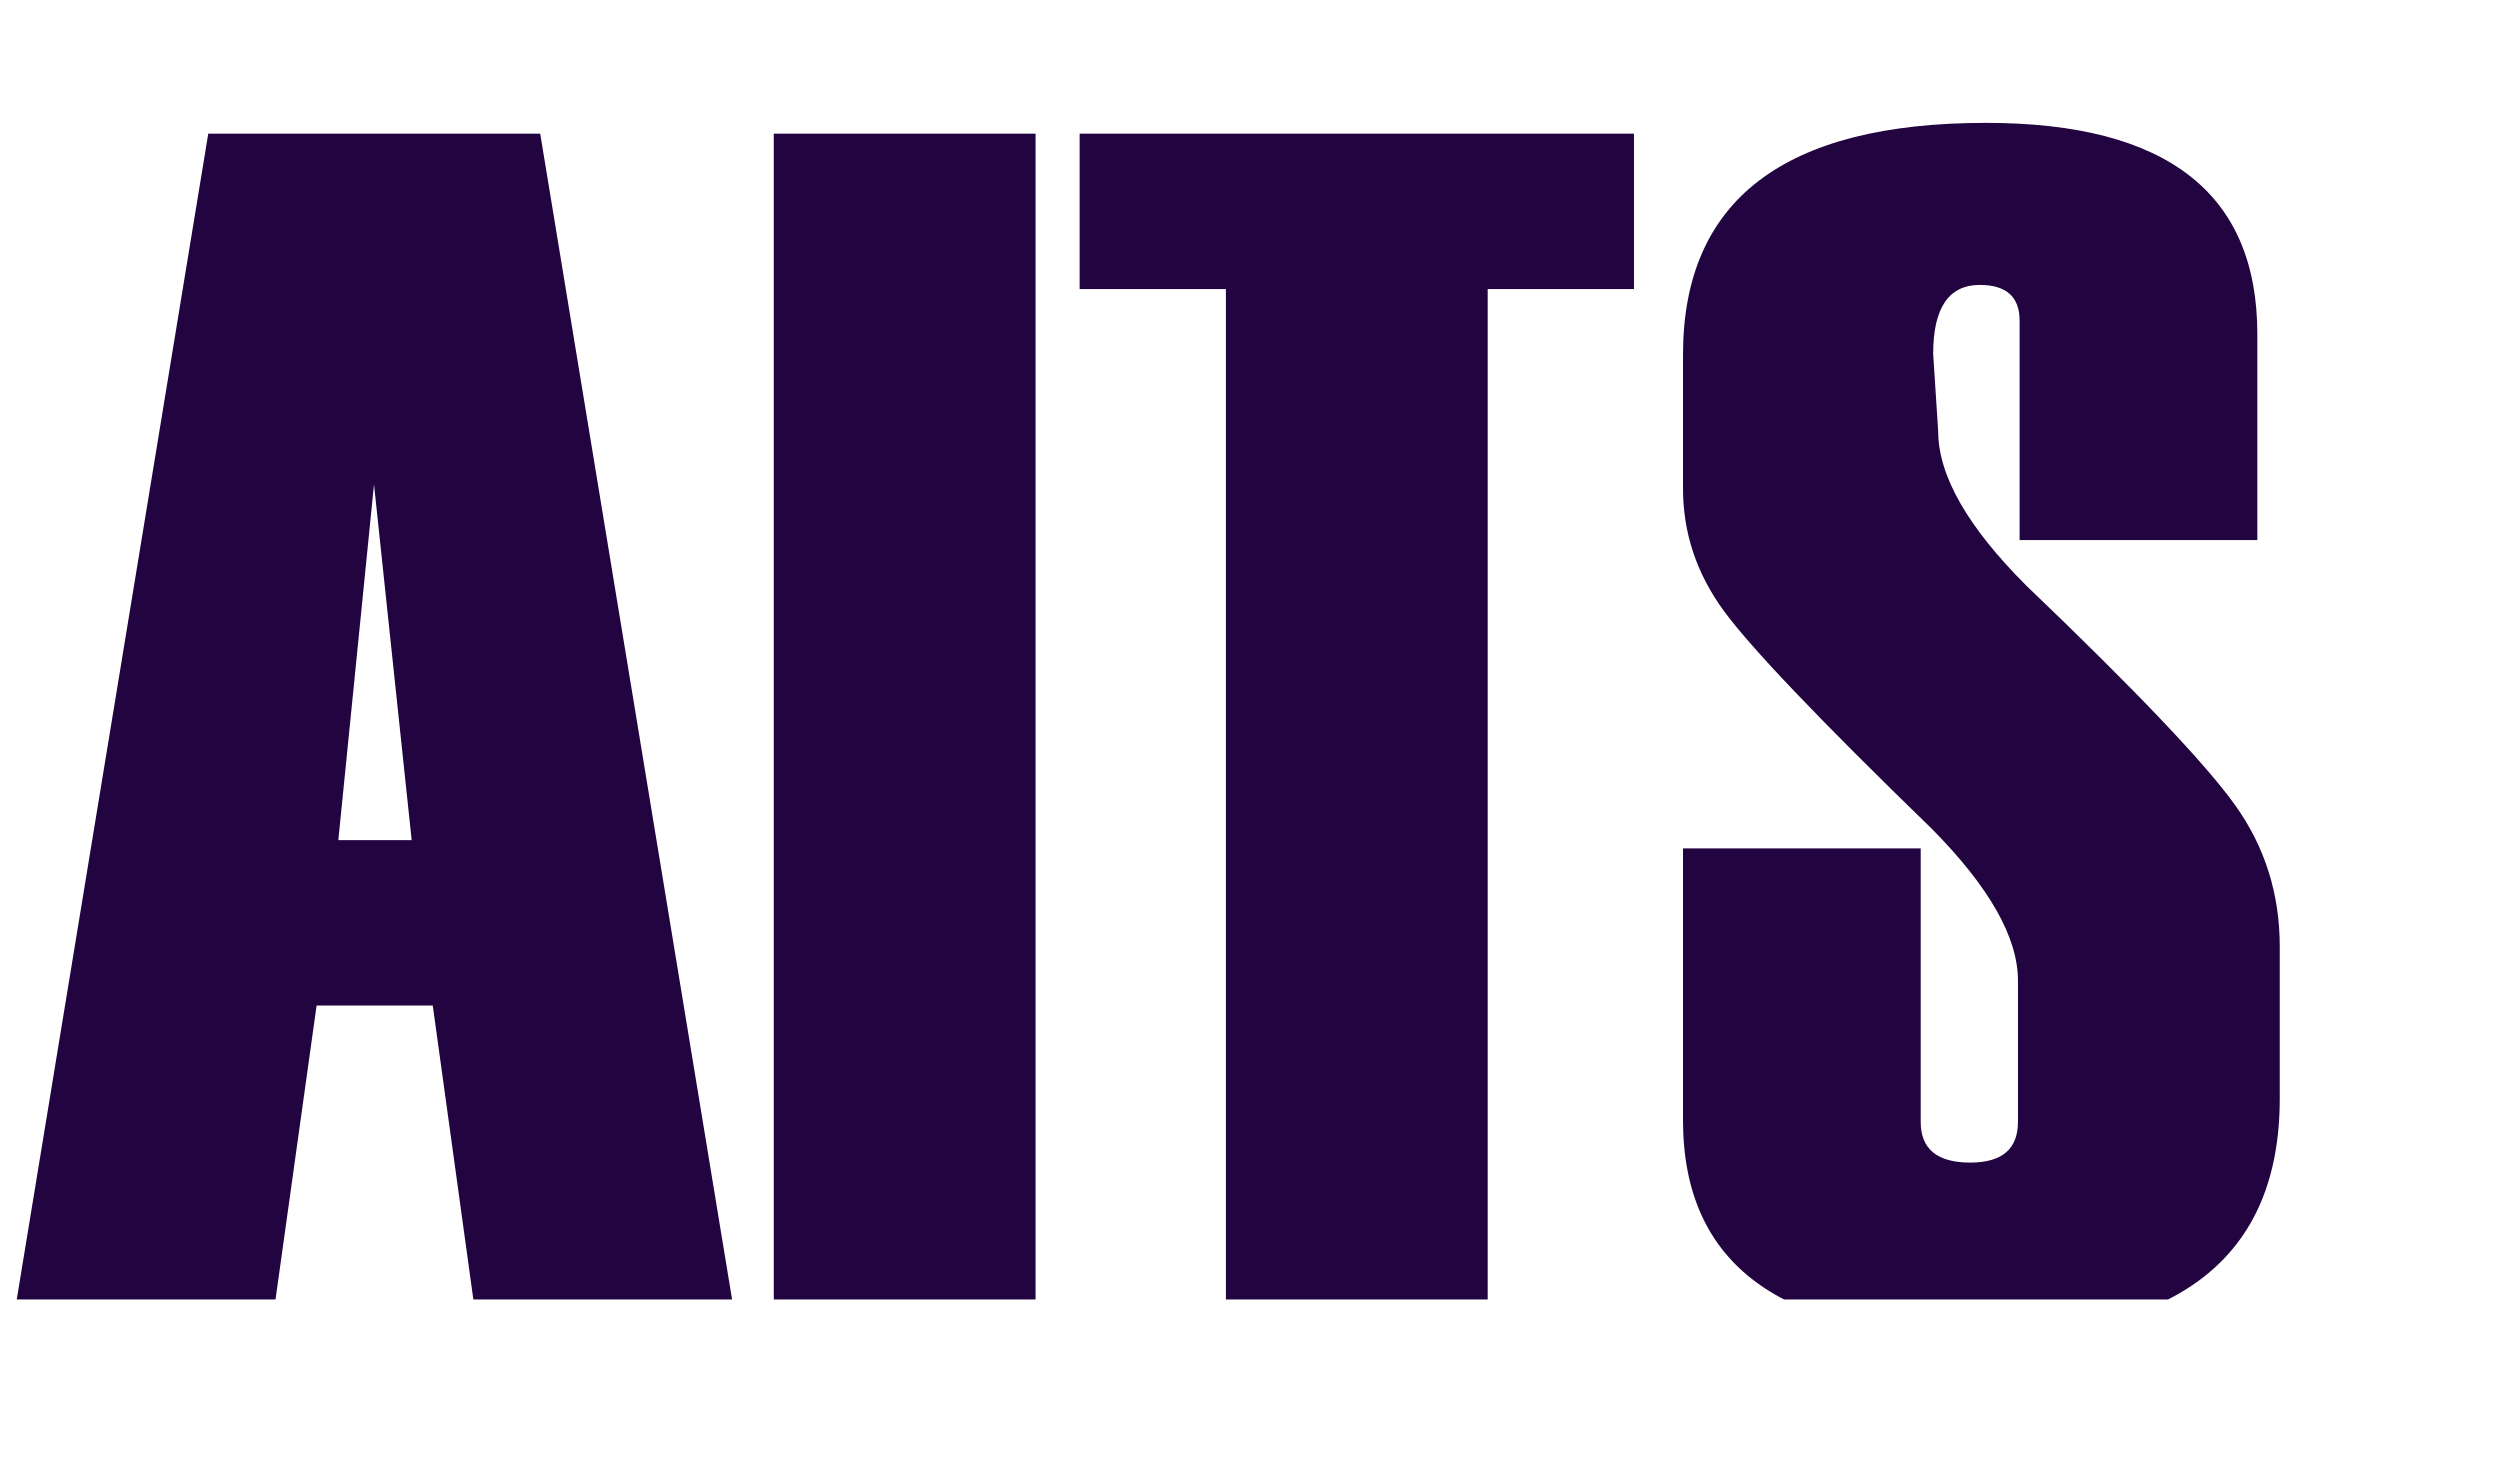 <?xml version="1.0" encoding="utf-8"?>
<svg width="141" height="83" viewBox="0 0 141 83" fill="none" xmlns="http://www.w3.org/2000/svg">
  <defs>
    <clipPath id="clip_path_1">
      <rect width="141" height="83" />
    </clipPath>
  </defs>
  <path d="M41.531 84.469L26.9 84.469L24.408 66.422L17.856 66.422L15.334 84.469L0.703 84.469L11.746 17.25L30.468 17.25L41.531 84.469ZM23.218 57.094L21.094 37.031L19.082 57.094L23.218 57.094ZM58.406 84.469L43.641 84.469L43.641 17.25L58.406 17.25L58.406 84.469ZM92.156 26.016L83.906 26.016L83.906 84.469L69.141 84.469L69.141 26.016L60.891 26.016L60.891 17.25L92.156 17.25L92.156 26.016ZM94.922 57.562L108.328 57.562L108.328 72.984Q108.328 75.281 111.118 75.281Q113.813 75.281 113.813 72.984L113.813 65.016Q113.813 61.359 108.938 56.438Q99.516 47.297 97.219 44.156Q94.922 41.016 94.922 37.266L94.922 29.719Q94.922 16.641 112.009 16.641Q127.313 16.641 127.313 28.547L127.313 40.172L113.906 40.172L113.906 27.797Q113.906 25.781 111.66 25.781Q109.031 25.781 109.031 29.672L109.313 34.031Q109.313 37.781 114.294 42.75Q123.551 51.609 126.064 55.125Q128.578 58.641 128.578 63.094L128.578 71.672Q128.578 85.078 111.445 85.078Q94.922 85.078 94.922 72.891L94.922 57.562Z" transform="translate(0 -9.711)" fill="#210440" clip-path="url(#clip_path_1)" />
</svg>